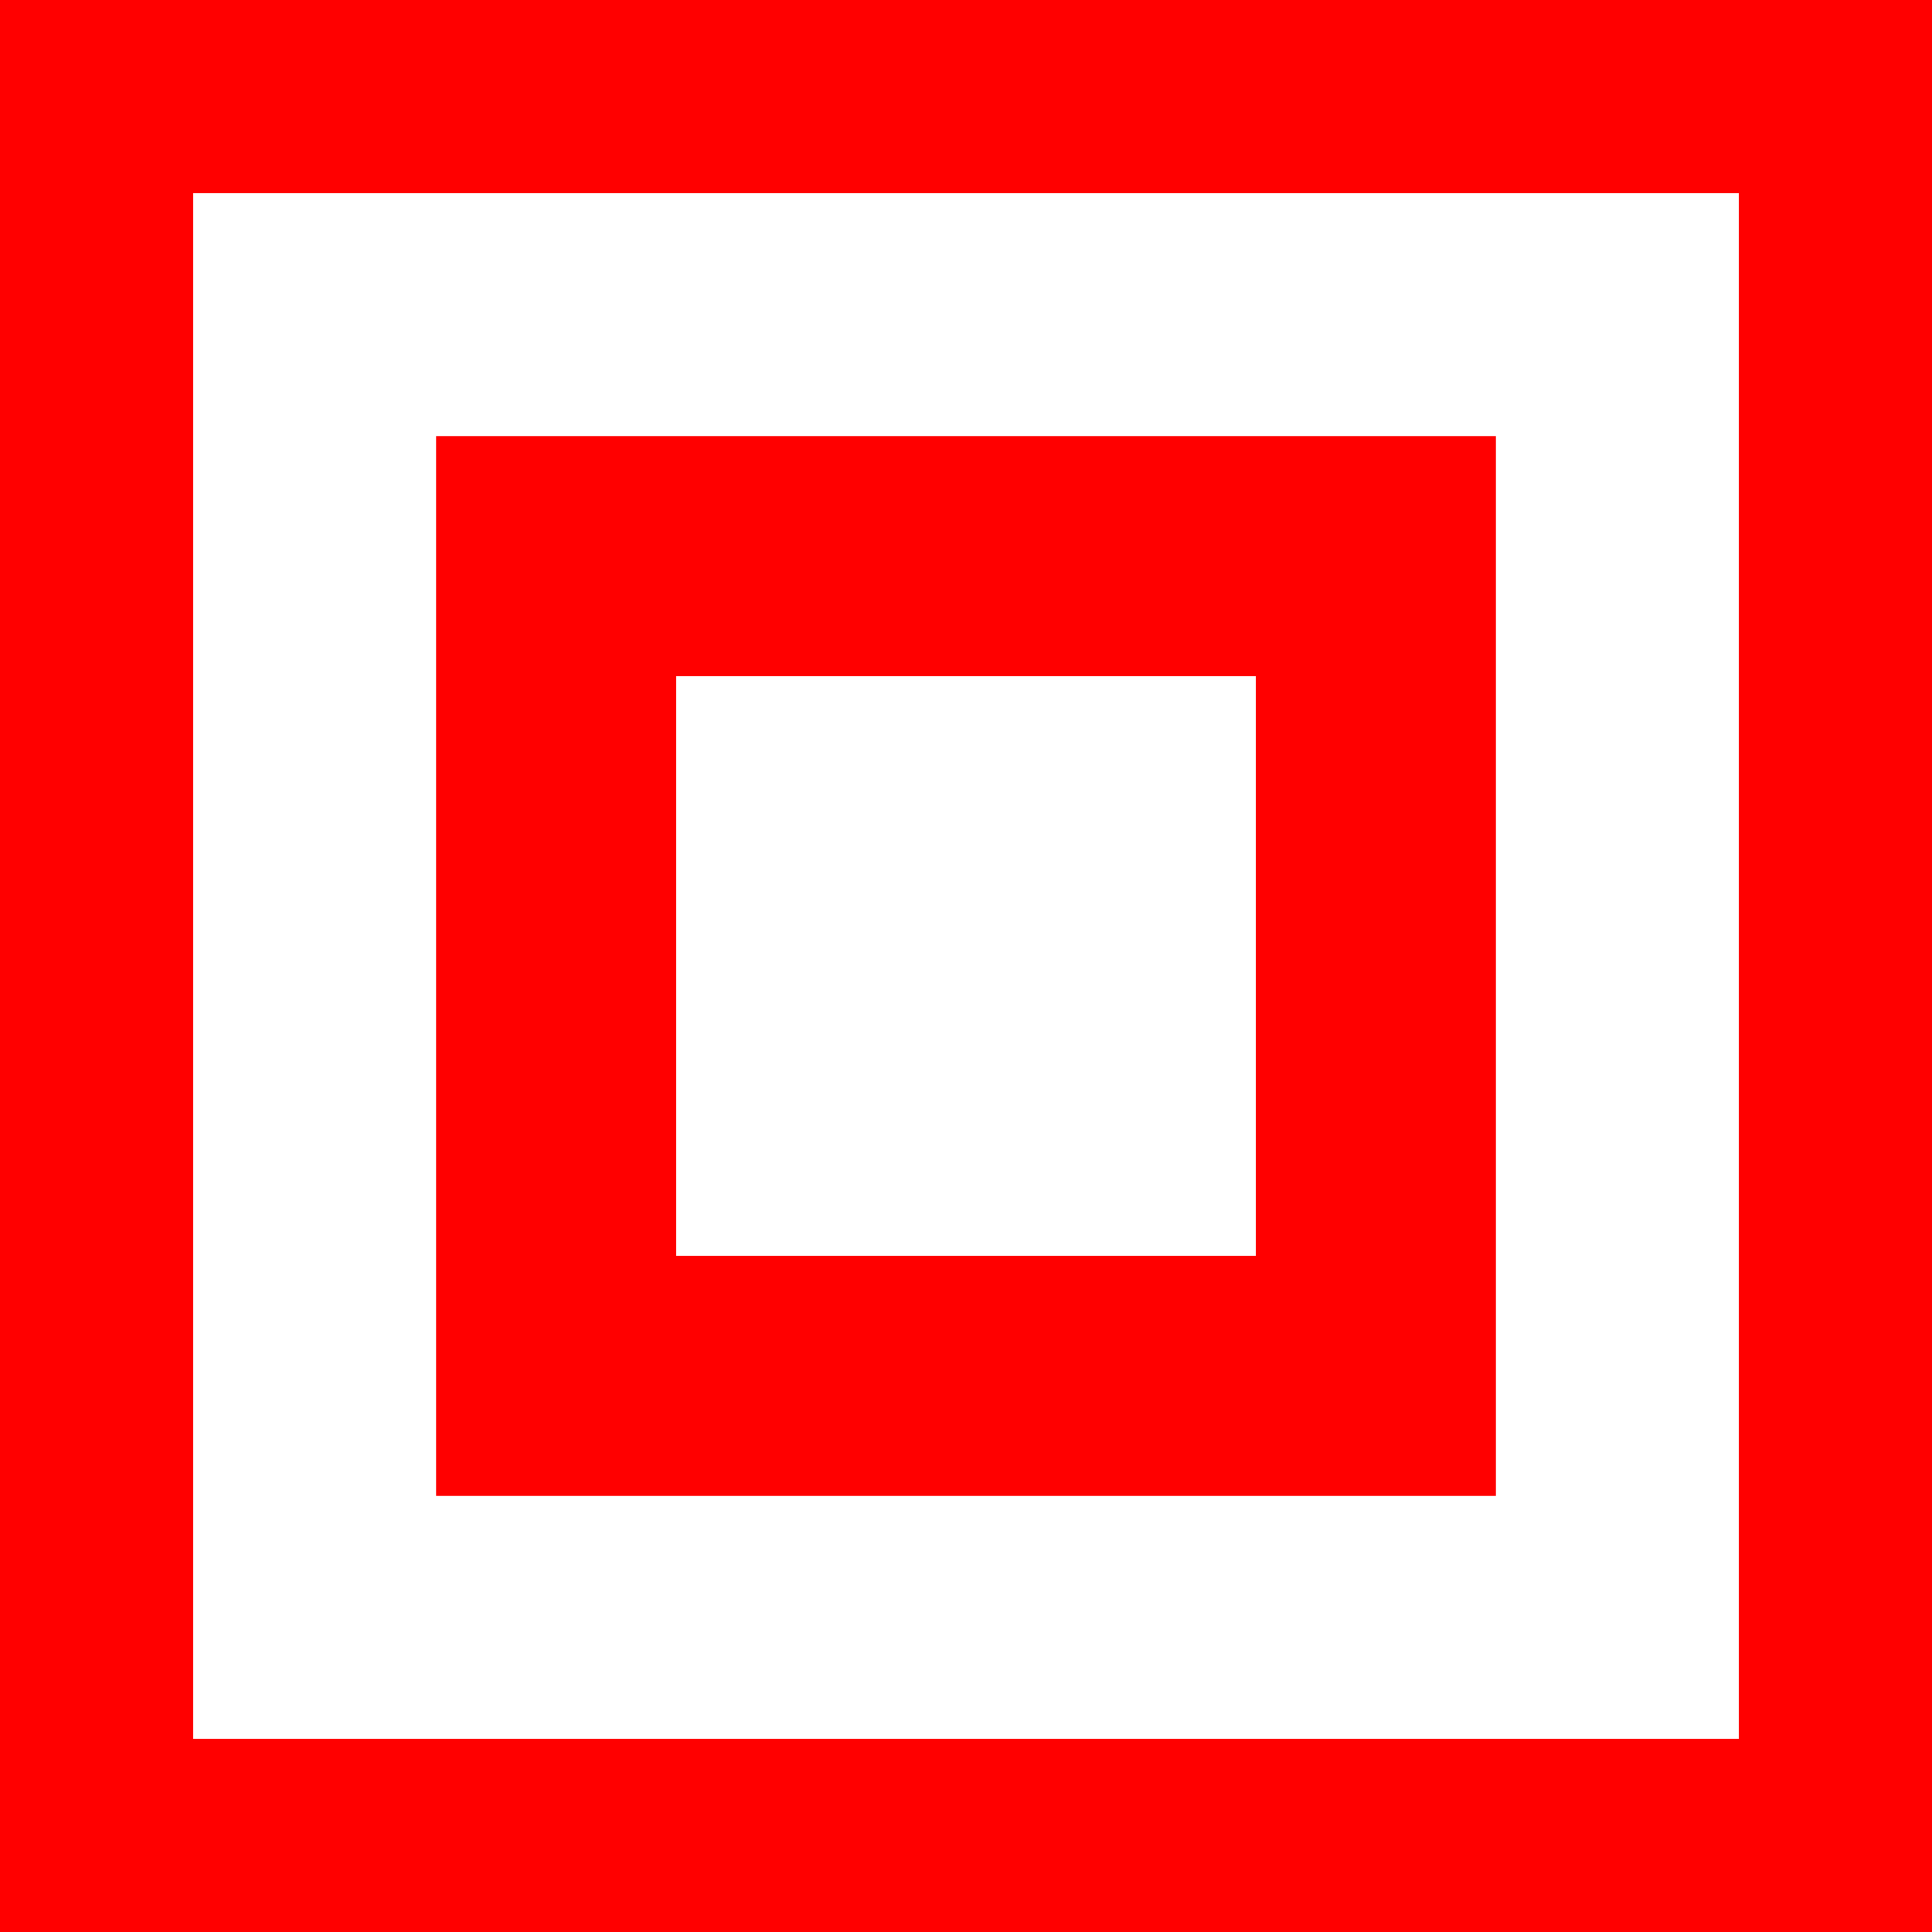 <svg width="100" height="100" viewBox="0 0 100 100" fill="none" xmlns="http://www.w3.org/2000/svg">
<g clip-path="url(#clip0_3_3648)">
<path d="M90 10V90H10V10H90ZM100 0H0V100H100V0Z" fill="#FF0000"/>
<path d="M22.57 22.57V77.43H77.43V22.57H22.57ZM65 65H35V35H65V65Z" fill="#FF0000"/>
</g>
<defs>
<clipPath id="clip0_3_3648">
<rect width="100" height="100" fill="white"/>
</clipPath>
</defs>
</svg>
